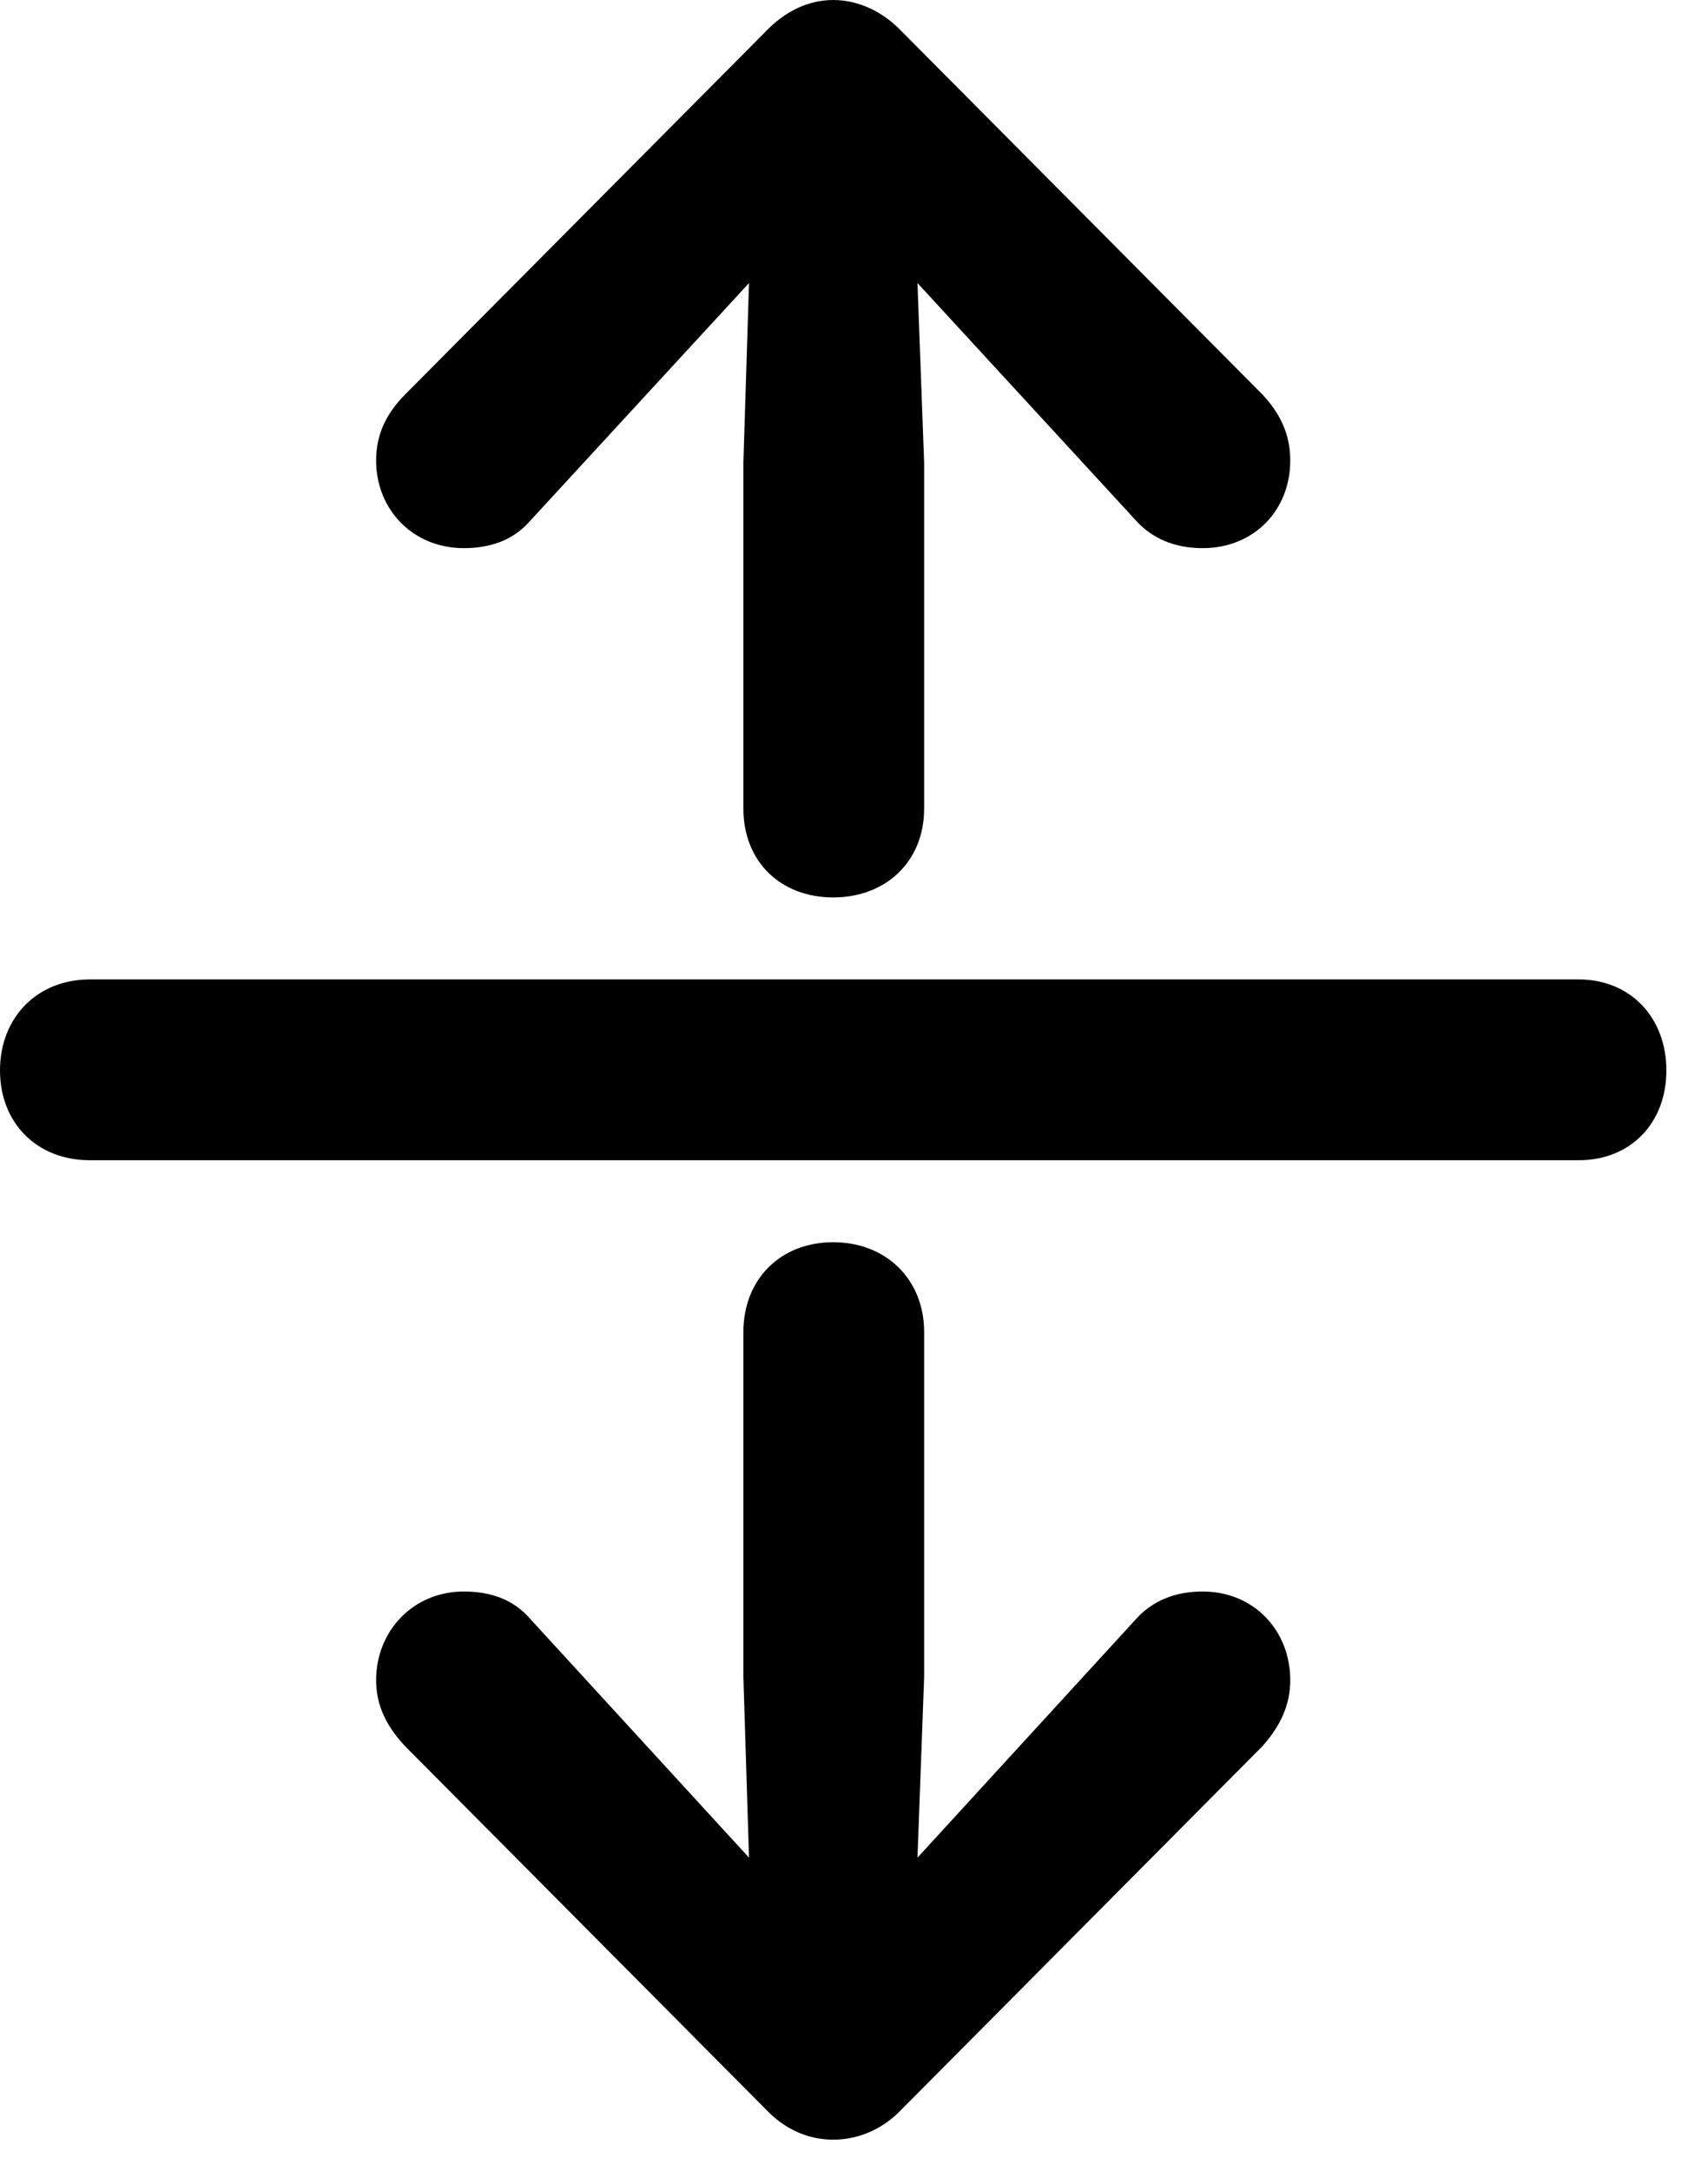 <svg version="1.1" xmlns="http://www.w3.org/2000/svg" xmlns:xlink="http://www.w3.org/1999/xlink" width="14.854" height="18.877" viewBox="0 0 14.854 18.877">
 <g>
  <rect height="18.877" opacity="0" width="14.854" x="0" y="0"/>
  <path d="M0 9.307C0 9.766 0.322 10.088 0.781 10.088L13.73 10.088C14.18 10.088 14.492 9.766 14.492 9.307C14.492 8.848 14.18 8.516 13.73 8.516L0.781 8.516C0.322 8.516 0 8.848 0 9.307Z" fill="currentColor"/>
  <path d="M7.246 7.803C7.705 7.803 8.037 7.49 8.037 7.031L8.037 4.023L7.979 2.461L9.902 4.551C10.059 4.707 10.254 4.766 10.459 4.766C10.908 4.766 11.221 4.434 11.221 4.004C11.221 3.789 11.143 3.604 10.977 3.428L7.842 0.273C7.676 0.098 7.461 0 7.246 0C7.031 0 6.826 0.098 6.66 0.273L3.525 3.428C3.35 3.604 3.271 3.789 3.271 4.004C3.271 4.434 3.594 4.766 4.033 4.766C4.248 4.766 4.443 4.707 4.59 4.551L6.514 2.461L6.465 4.023L6.465 7.031C6.465 7.49 6.787 7.803 7.246 7.803ZM7.246 10.801C6.787 10.801 6.465 11.123 6.465 11.582L6.465 14.58L6.514 16.152L4.59 14.053C4.443 13.896 4.248 13.838 4.033 13.838C3.594 13.838 3.271 14.18 3.271 14.609C3.271 14.815 3.35 15 3.525 15.185L6.66 18.34C6.826 18.516 7.031 18.604 7.246 18.604C7.461 18.604 7.676 18.516 7.842 18.34L10.977 15.185C11.143 15 11.221 14.815 11.221 14.609C11.221 14.18 10.908 13.838 10.459 13.838C10.254 13.838 10.059 13.896 9.902 14.053L7.979 16.152L8.037 14.58L8.037 11.582C8.037 11.123 7.705 10.801 7.246 10.801Z" fill="currentColor"/>
 </g>
</svg>
